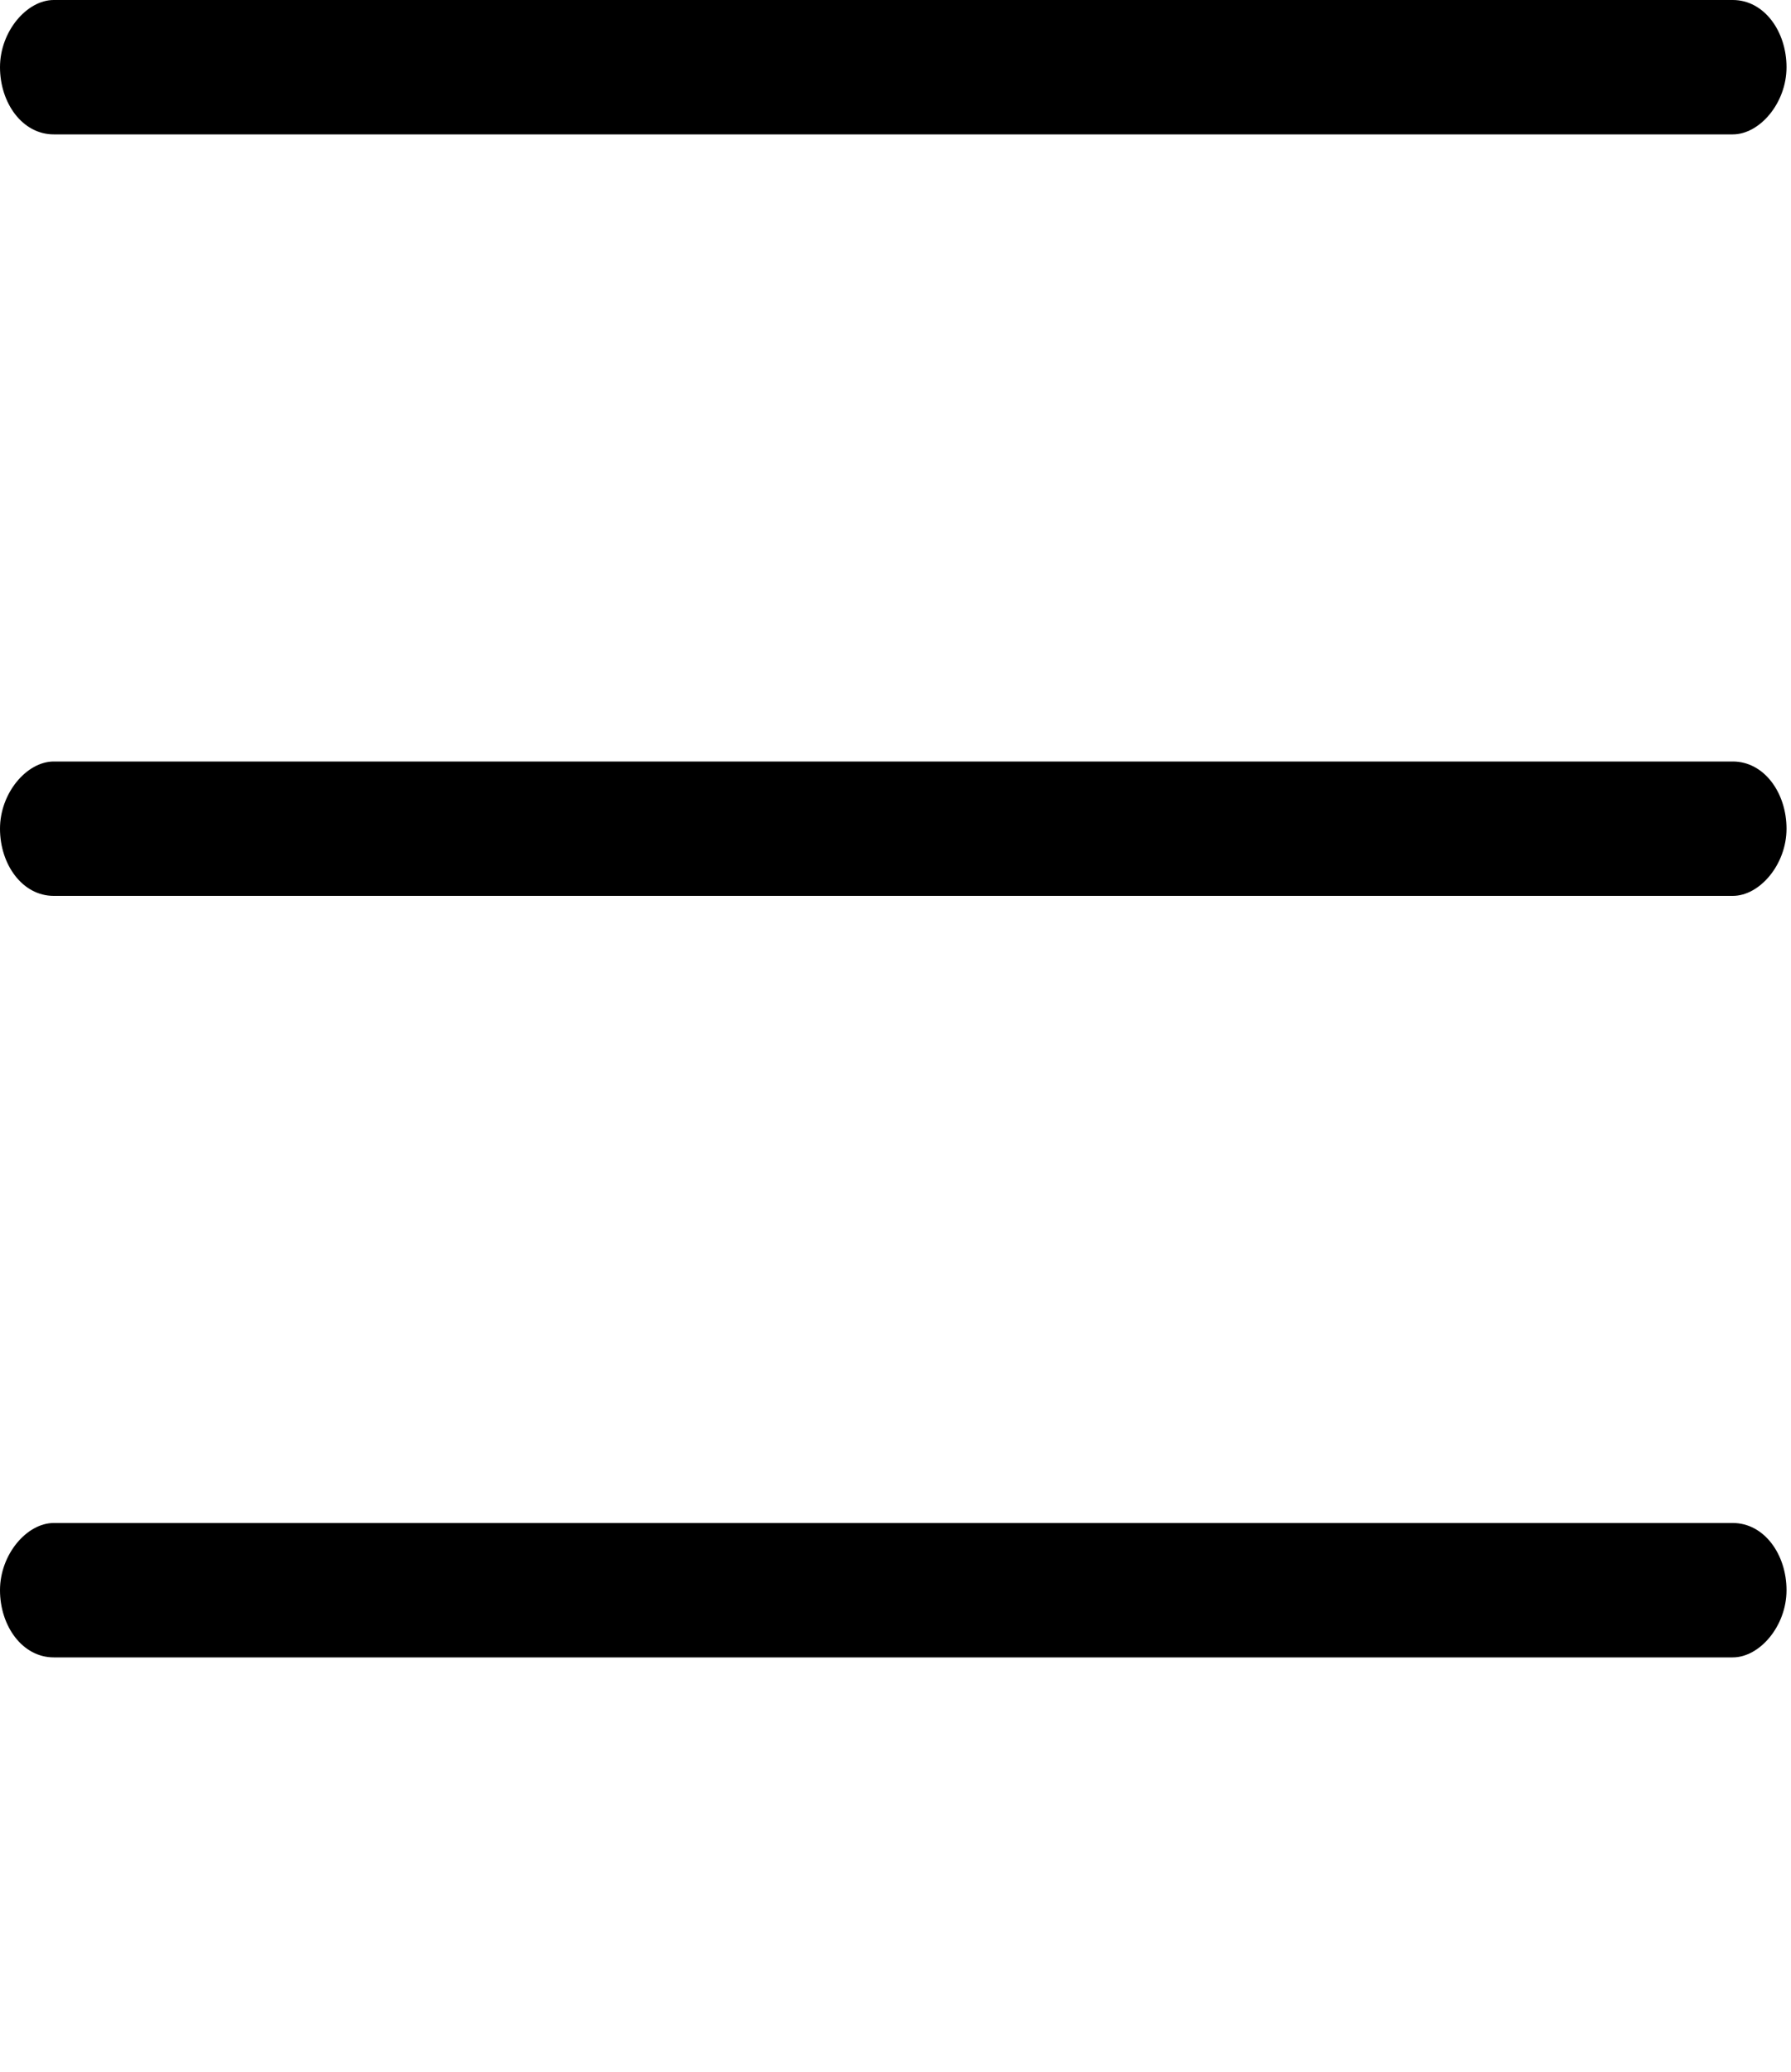 <svg xmlns="http://www.w3.org/2000/svg" xmlns:xlink="http://www.w3.org/1999/xlink" version="1.1" x="0px" y="0px" viewBox="0 0 40 46.25" style="enable-background:new 0 0 40 37;" xml:space="preserve"><title>more</title><desc>Created with Sketch.</desc><g><g transform="translate(-1111, -1952)"><path d="M1112.2,1955c-0.7,0-1.2-0.7-1.2-1.5s0.6-1.5,1.2-1.5h37.5c0.7,0,1.2,0.7,1.2,1.5s-0.6,1.5-1.2,1.5H1112.2z     M1112.2,1972c-0.7,0-1.2-0.7-1.2-1.5s0.6-1.5,1.2-1.5h37.5c0.7,0,1.2,0.7,1.2,1.5s-0.6,1.5-1.2,1.5H1112.2z M1112.2,1989    c-0.7,0-1.2-0.7-1.2-1.5s0.6-1.5,1.2-1.5h37.5c0.7,0,1.2,0.7,1.2,1.5s-0.6,1.5-1.2,1.5H1112.2z"/></g></g></svg>
